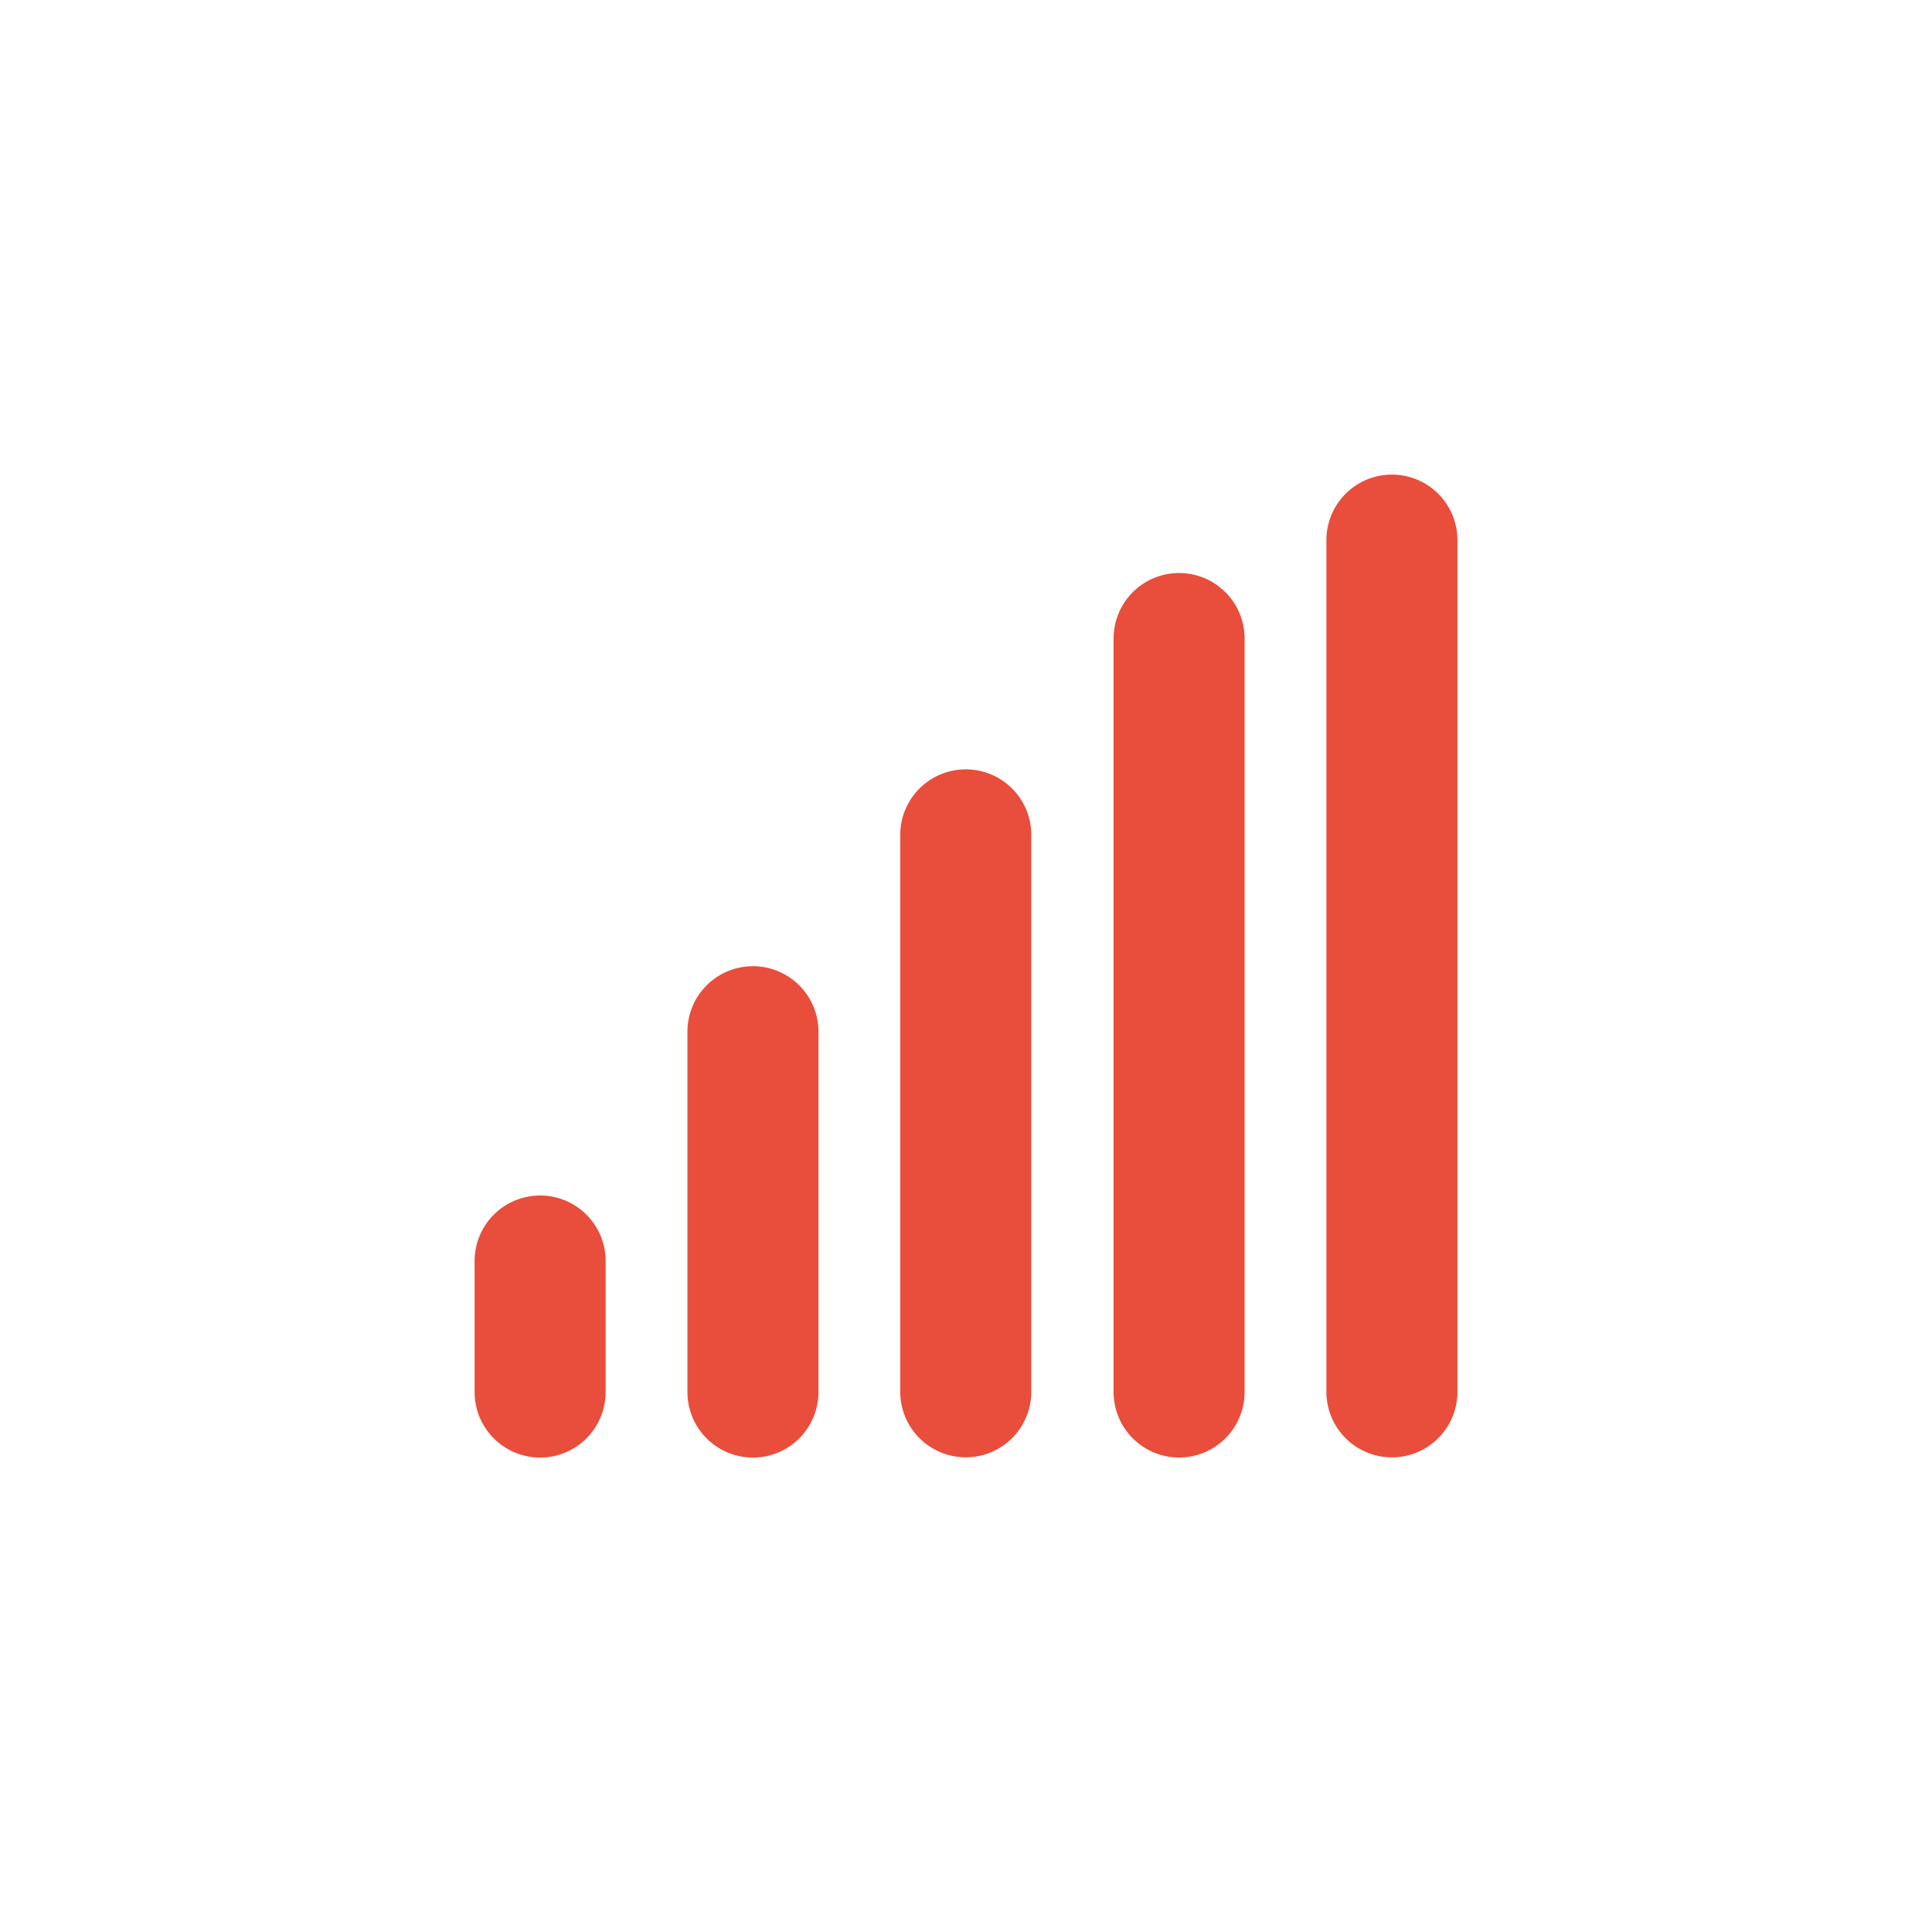 <svg xmlns="http://www.w3.org/2000/svg" xmlns:xlink="http://www.w3.org/1999/xlink" width="38.672" height="38.672" viewBox="0 0 38.672 38.672"><defs><filter id="a" x="8.524" y="5.901" width="21.623" height="32.771" filterUnits="userSpaceOnUse"><feOffset dy="3" input="SourceAlpha"/><feGaussianBlur stdDeviation="3" result="b"/><feFlood flood-color="#e84e3b" flood-opacity="0.259"/><feComposite operator="in" in2="b"/><feComposite in="SourceGraphic"/></filter><filter id="c" x="4.262" y="9.836" width="21.623" height="28.836" filterUnits="userSpaceOnUse"><feOffset dy="3" input="SourceAlpha"/><feGaussianBlur stdDeviation="3" result="d"/><feFlood flood-color="#e84e3b" flood-opacity="0.259"/><feComposite operator="in" in2="d"/><feComposite in="SourceGraphic"/></filter><filter id="e" x="0" y="14.426" width="21.623" height="24.246" filterUnits="userSpaceOnUse"><feOffset dy="3" input="SourceAlpha"/><feGaussianBlur stdDeviation="3" result="f"/><feFlood flood-color="#e84e3b" flood-opacity="0.259"/><feComposite operator="in" in2="f"/><feComposite in="SourceGraphic"/></filter><filter id="g" x="12.787" y="1.967" width="21.623" height="36.705" filterUnits="userSpaceOnUse"><feOffset dy="3" input="SourceAlpha"/><feGaussianBlur stdDeviation="3" result="h"/><feFlood flood-color="#e84e3b" flood-opacity="0.259"/><feComposite operator="in" in2="h"/><feComposite in="SourceGraphic"/></filter><filter id="i" x="17.049" y="0" width="21.623" height="38.672" filterUnits="userSpaceOnUse"><feOffset dy="3" input="SourceAlpha"/><feGaussianBlur stdDeviation="3" result="j"/><feFlood flood-color="#e84e3b" flood-opacity="0.259"/><feComposite operator="in" in2="j"/><feComposite in="SourceGraphic"/></filter></defs><g transform="translate(7.5 4.5)"><g transform="matrix(1, 0, 0, 1, -7.5, -4.5)" filter="url(#a)"><path d="M29.311,20A1.311,1.311,0,0,0,28,21.311V32.459a1.311,1.311,0,1,0,2.623,0V21.311A1.311,1.311,0,0,0,29.311,20Z" transform="translate(-9.98 -7.6)" fill="#e84e3b" stroke="rgba(0,0,0,0)" stroke-width="1"/></g><g transform="matrix(1, 0, 0, 1, -7.5, -4.5)" filter="url(#c)"><path d="M16.311,32A1.311,1.311,0,0,0,15,33.311v7.213a1.311,1.311,0,1,0,2.623,0V33.311A1.311,1.311,0,0,0,16.311,32Z" transform="translate(-1.24 -15.66)" fill="#e84e3b" stroke="rgba(0,0,0,0)" stroke-width="1"/></g><g transform="matrix(1, 0, 0, 1, -7.5, -4.5)" filter="url(#e)"><path d="M3.311,46A1.311,1.311,0,0,0,2,47.311v2.623a1.311,1.311,0,1,0,2.623,0V47.311A1.311,1.311,0,0,0,3.311,46Z" transform="translate(7.5 -25.07)" fill="#e84e3b" stroke="rgba(0,0,0,0)" stroke-width="1"/></g><g transform="matrix(1, 0, 0, 1, -7.5, -4.5)" filter="url(#g)"><path d="M42.311,8A1.311,1.311,0,0,0,41,9.311V24.393a1.311,1.311,0,1,0,2.623,0V9.311A1.311,1.311,0,0,0,42.311,8Z" transform="translate(-18.71 0.47)" fill="#e84e3b" stroke="rgba(0,0,0,0)" stroke-width="1"/></g><g transform="matrix(1, 0, 0, 1, -7.5, -4.5)" filter="url(#i)"><path d="M55.311,2A1.311,1.311,0,0,0,54,3.311V20.36a1.311,1.311,0,0,0,2.623,0V3.311A1.311,1.311,0,0,0,55.311,2Z" transform="translate(-27.45 4.5)" fill="#e84e3b" stroke="rgba(0,0,0,0)" stroke-width="1"/></g></g></svg>